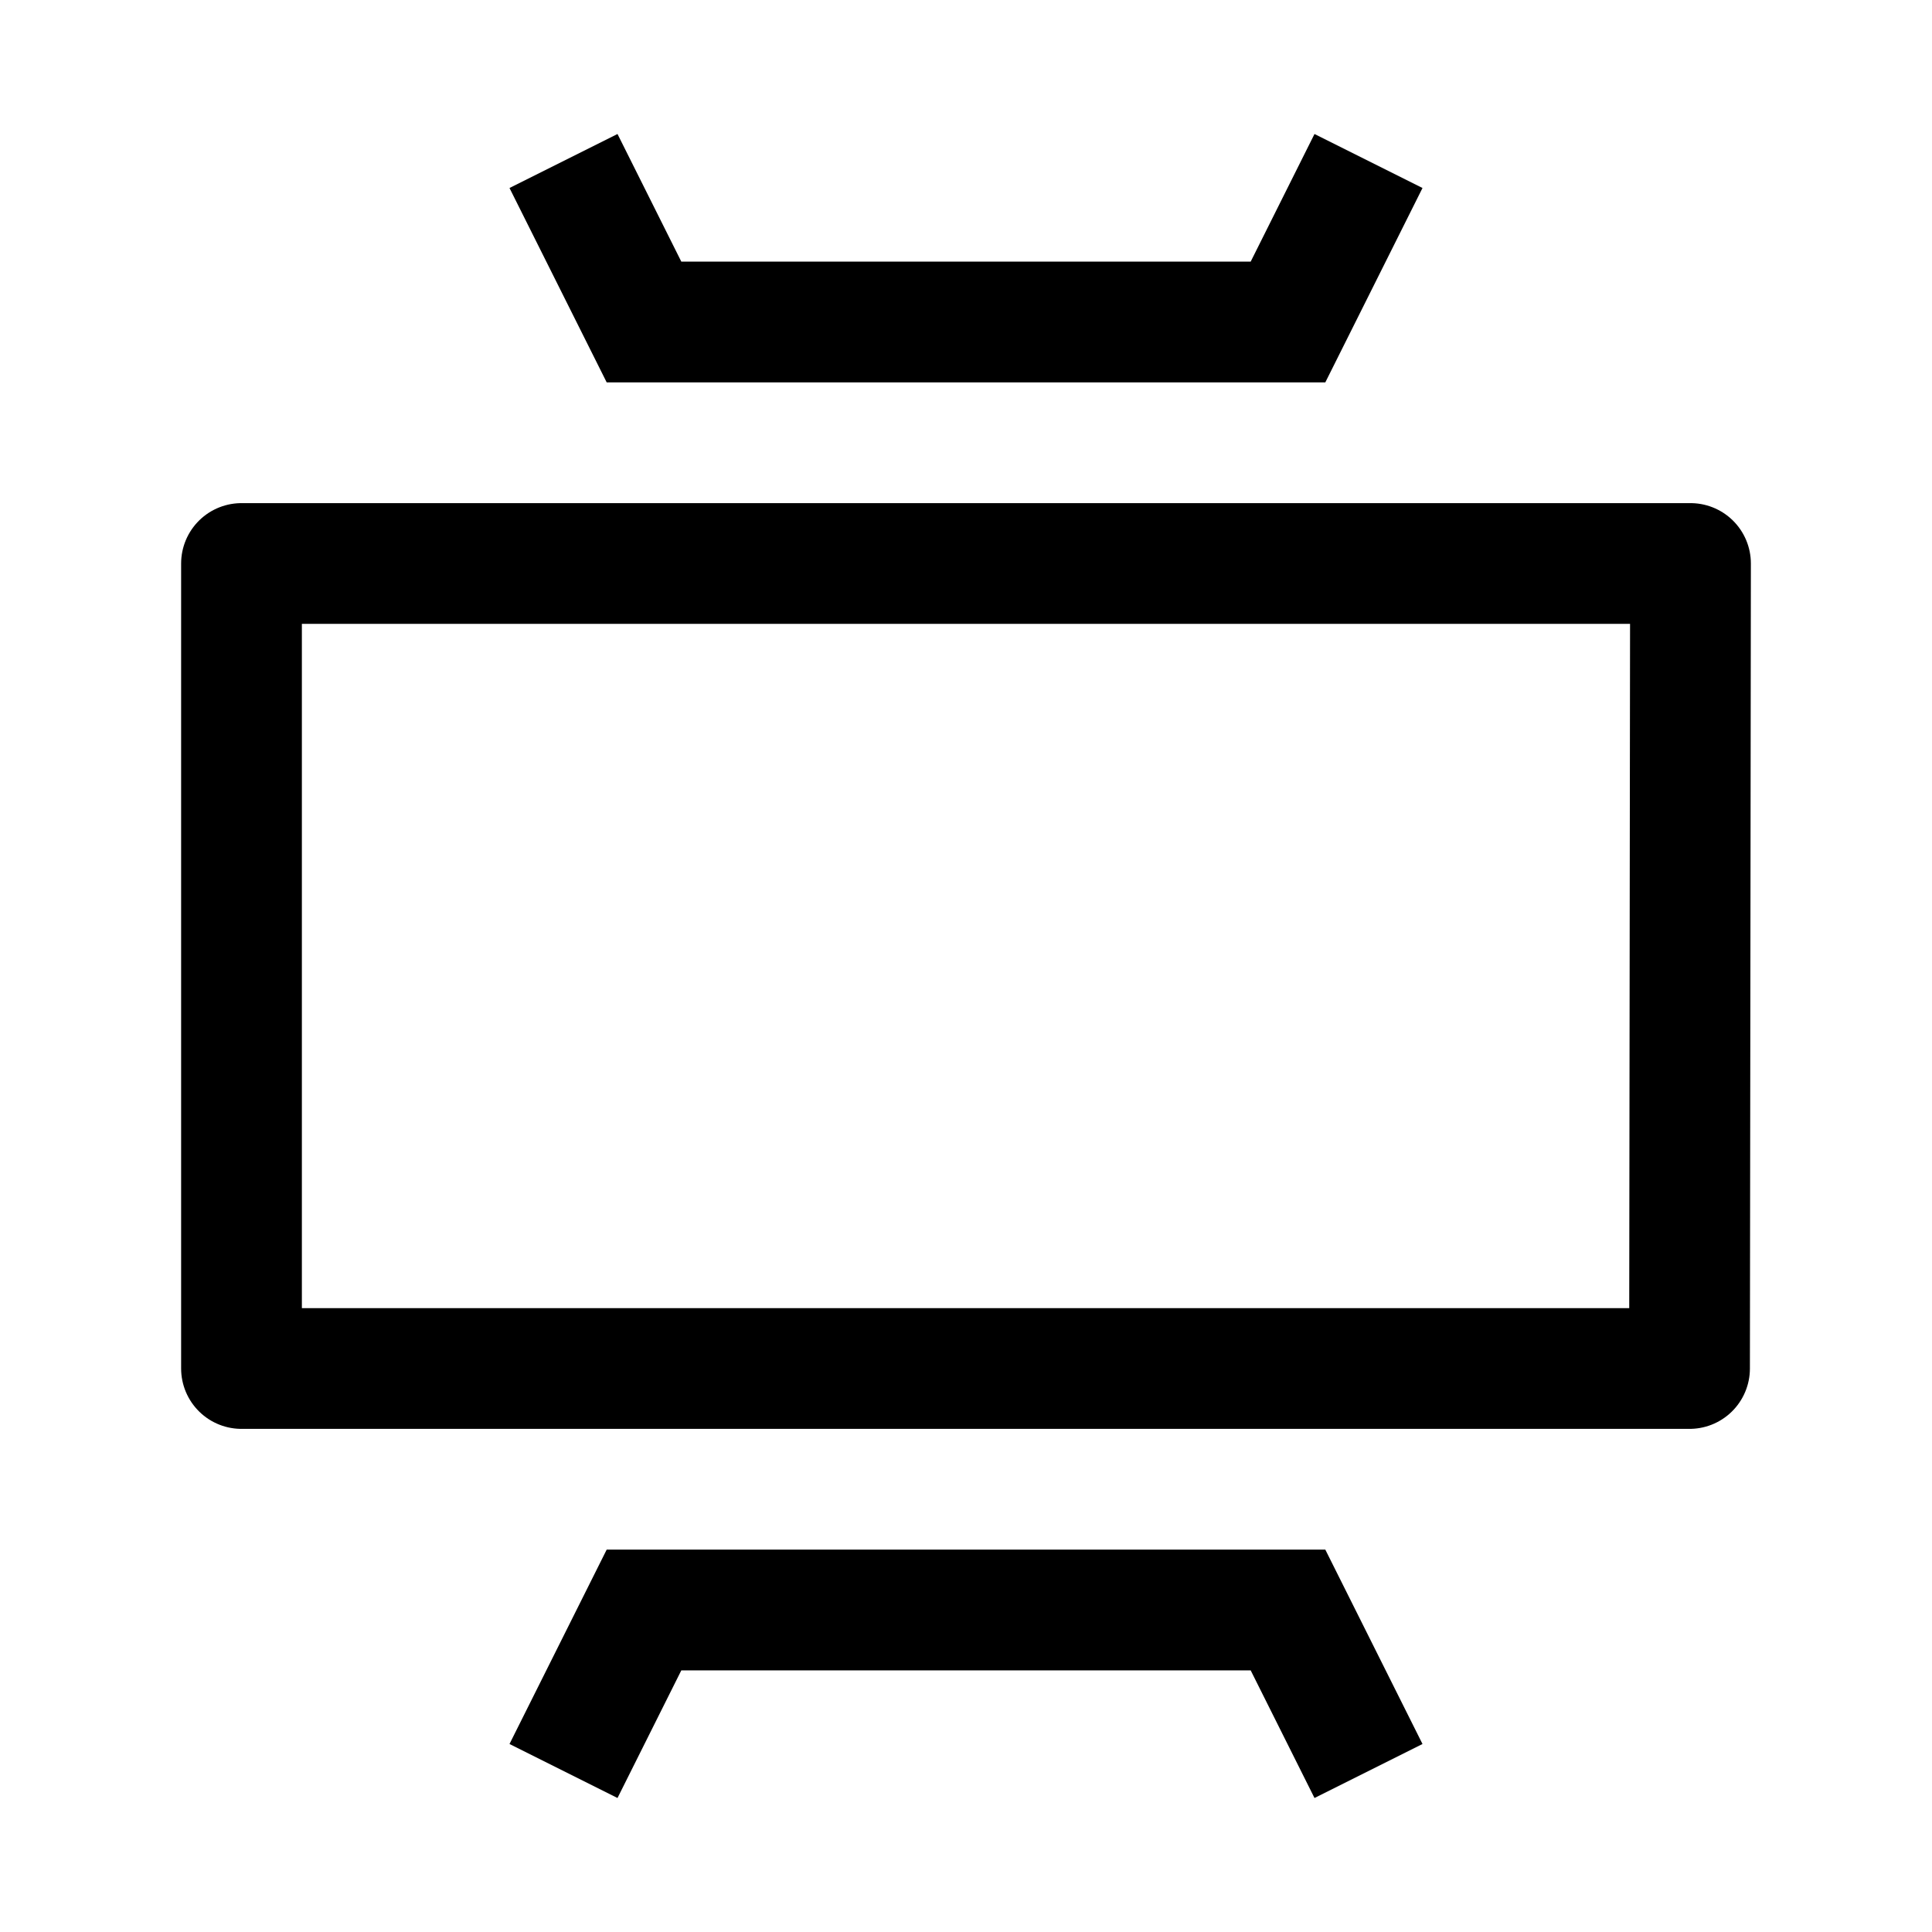 <svg width="24" height="24" viewBox="0 0 24 24" fill="none" xmlns="http://www.w3.org/2000/svg">
    <path d="M3 7L21 7L20.988 17L3 17L3 7Z" stroke="currentColor" stroke-width="1.5" stroke-linecap="round" stroke-linejoin="round"/>
    <path d="M17 22L16 20L8 20L7 22" stroke="currentColor" stroke-width="1.5"/>
    <path d="M17 2L16 4L8 4L7 2" stroke="currentColor" stroke-width="1.5"/>
</svg>

